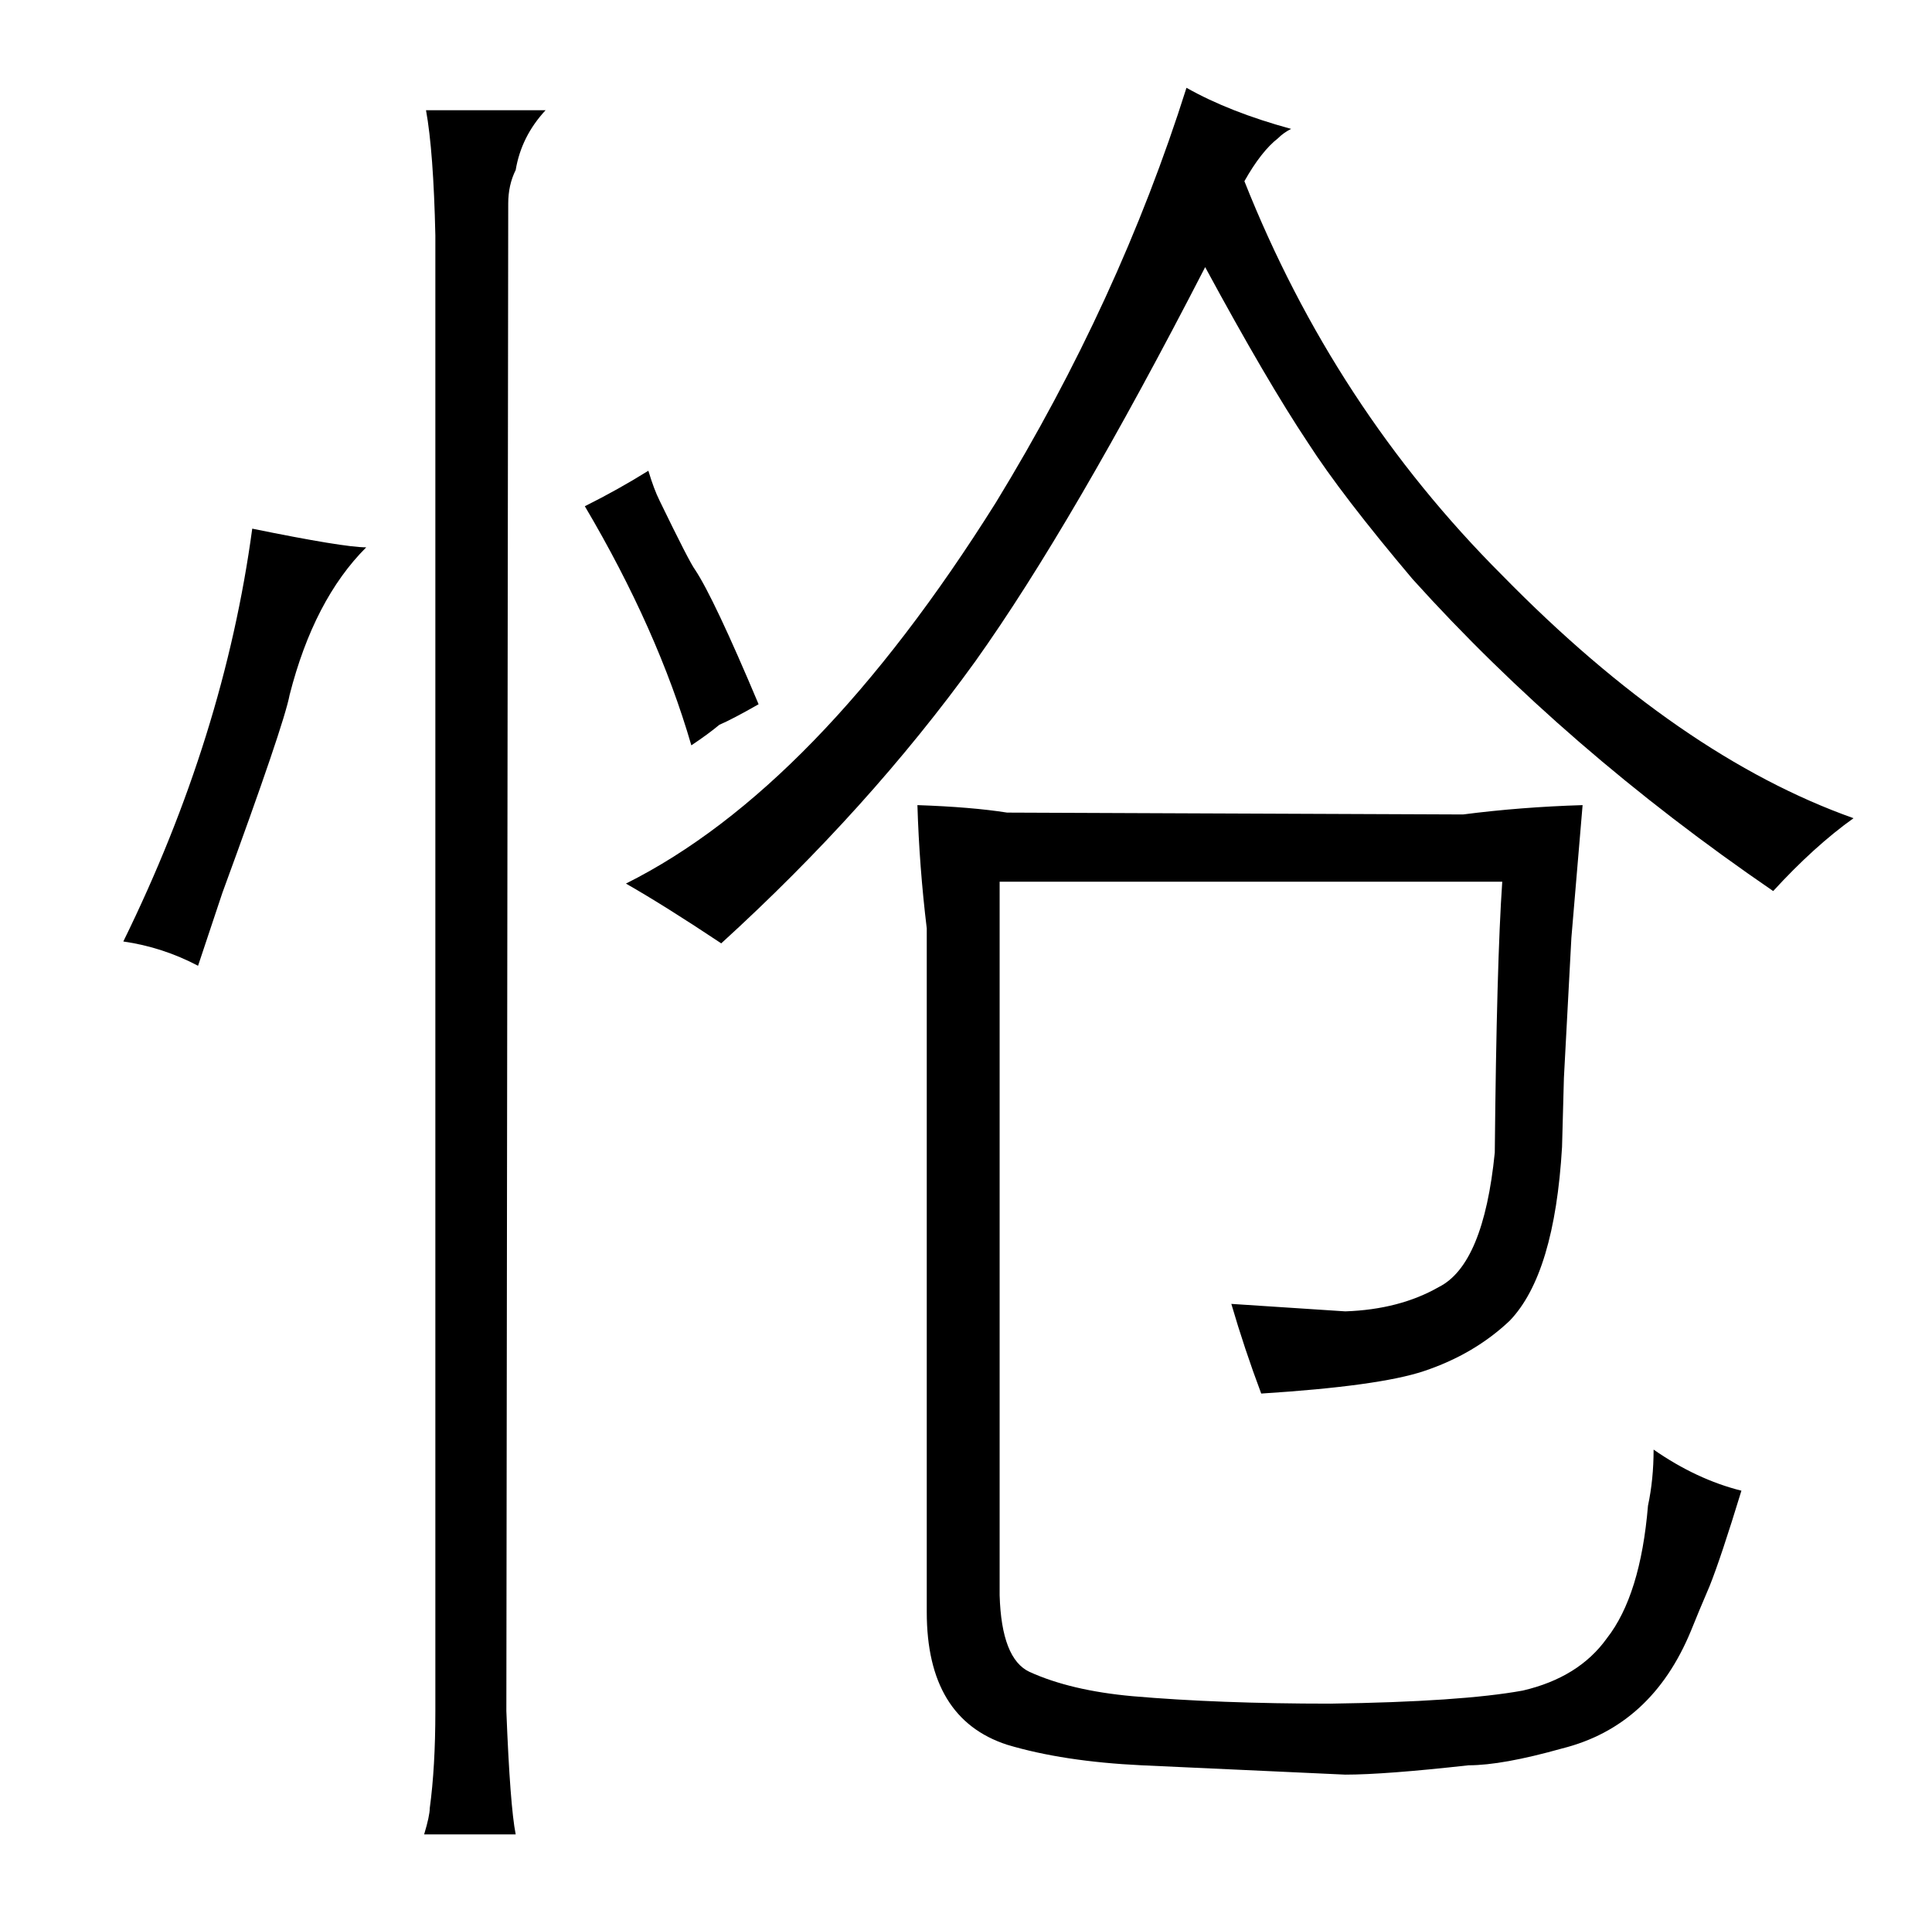 <?xml version="1.0" standalone="no"?>
<!DOCTYPE svg PUBLIC "-//W3C//DTD SVG 1.1//EN" "http://www.w3.org/Graphics/SVG/1.1/DTD/svg11.dtd" >
<svg xmlns="http://www.w3.org/2000/svg" xmlns:xlink="http://www.w3.org/1999/xlink" version="1.1" viewBox="-10 0 1034 1024">
  <g transform="matrix(1 0 0 -1 0 820)">
   <path fill="currentColor"
d="M56 316q21 -3 40 -13l13 39q33 90 36 106q13 51 41 79q-12 0 -61 10q-15 -111 -69 -221zM218 761q4 -22 5 -67v-790q0 -30 -3 -52q0 -4 -3 -14h49q-3 15 -5 66l1 807q0 10 4 18q3 18 16 32h-64zM337 568q-16 -10 -34 -19q39 -66 57 -128q9 6 15 11q7 3 21 11
q-24 57 -34 72q-3 4 -19 37q-3 6 -6 16zM982 382q-93 33 -188 130q-90 90 -138 211q9 16 18 23q3 3 7 5q-33 9 -56 22q-36 -114 -102 -222q-96 -153 -198 -204q21 -12 51 -32q79 72 136 151q52 73 123 211q33 -61 55 -94q18 -28 56 -73q82 -91 193 -167q22 24 43 39z
M837 389q-33 -1 -64 -5l-244 1q-19 3 -48 4q1 -33 5 -66v-366q0 -57 43 -71q30 -9 72 -11l109 -5q21 0 66 5q18 0 50 9q48 12 69 63q4 10 10 24q6 15 17 51q-24 6 -47 22q0 -16 -3 -30q-4 -48 -22 -71q-15 -21 -45 -28q-33 -6 -103 -7q-60 0 -106 4q-33 3 -55 13
q-15 7 -16 41v382h269q-3 -43 -4 -145q-6 -60 -30 -72q-21 -12 -50 -13l-61 4q7 -24 16 -48q63 4 87 12q27 9 46 27q24 25 28 93l1 37l4 75z" />
  </g>

</svg>
